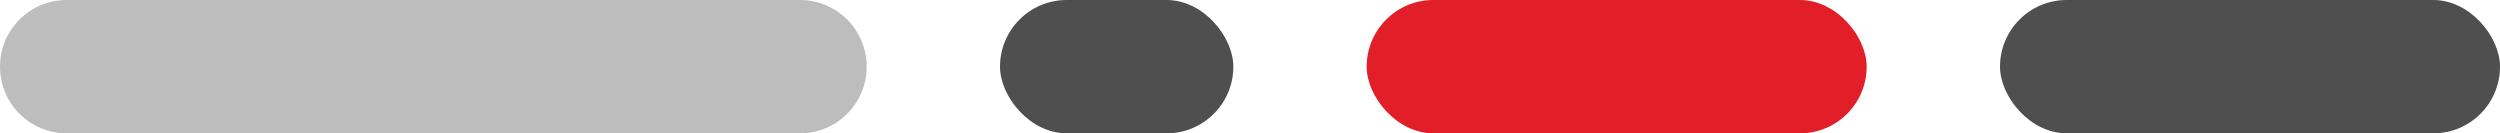 <svg width="75" height="4" viewBox="0 0 75 4" fill="none" xmlns="http://www.w3.org/2000/svg">
<path d="M0 2C0 0.895 0.895 0 2 0H24C25.105 0 26 0.895 26 2C26 3.105 25.105 4 24 4H2C0.895 4 0 3.105 0 2Z" fill="#BDBDBD"/>
<rect x="30" width="7" height="4" rx="2" fill="#4F4F4F"/>
<rect x="41" width="15" height="4" rx="2" fill="#E21F28"/>
<rect x="60" width="15" height="4" rx="2" fill="#4F4F4F"/>
</svg>
